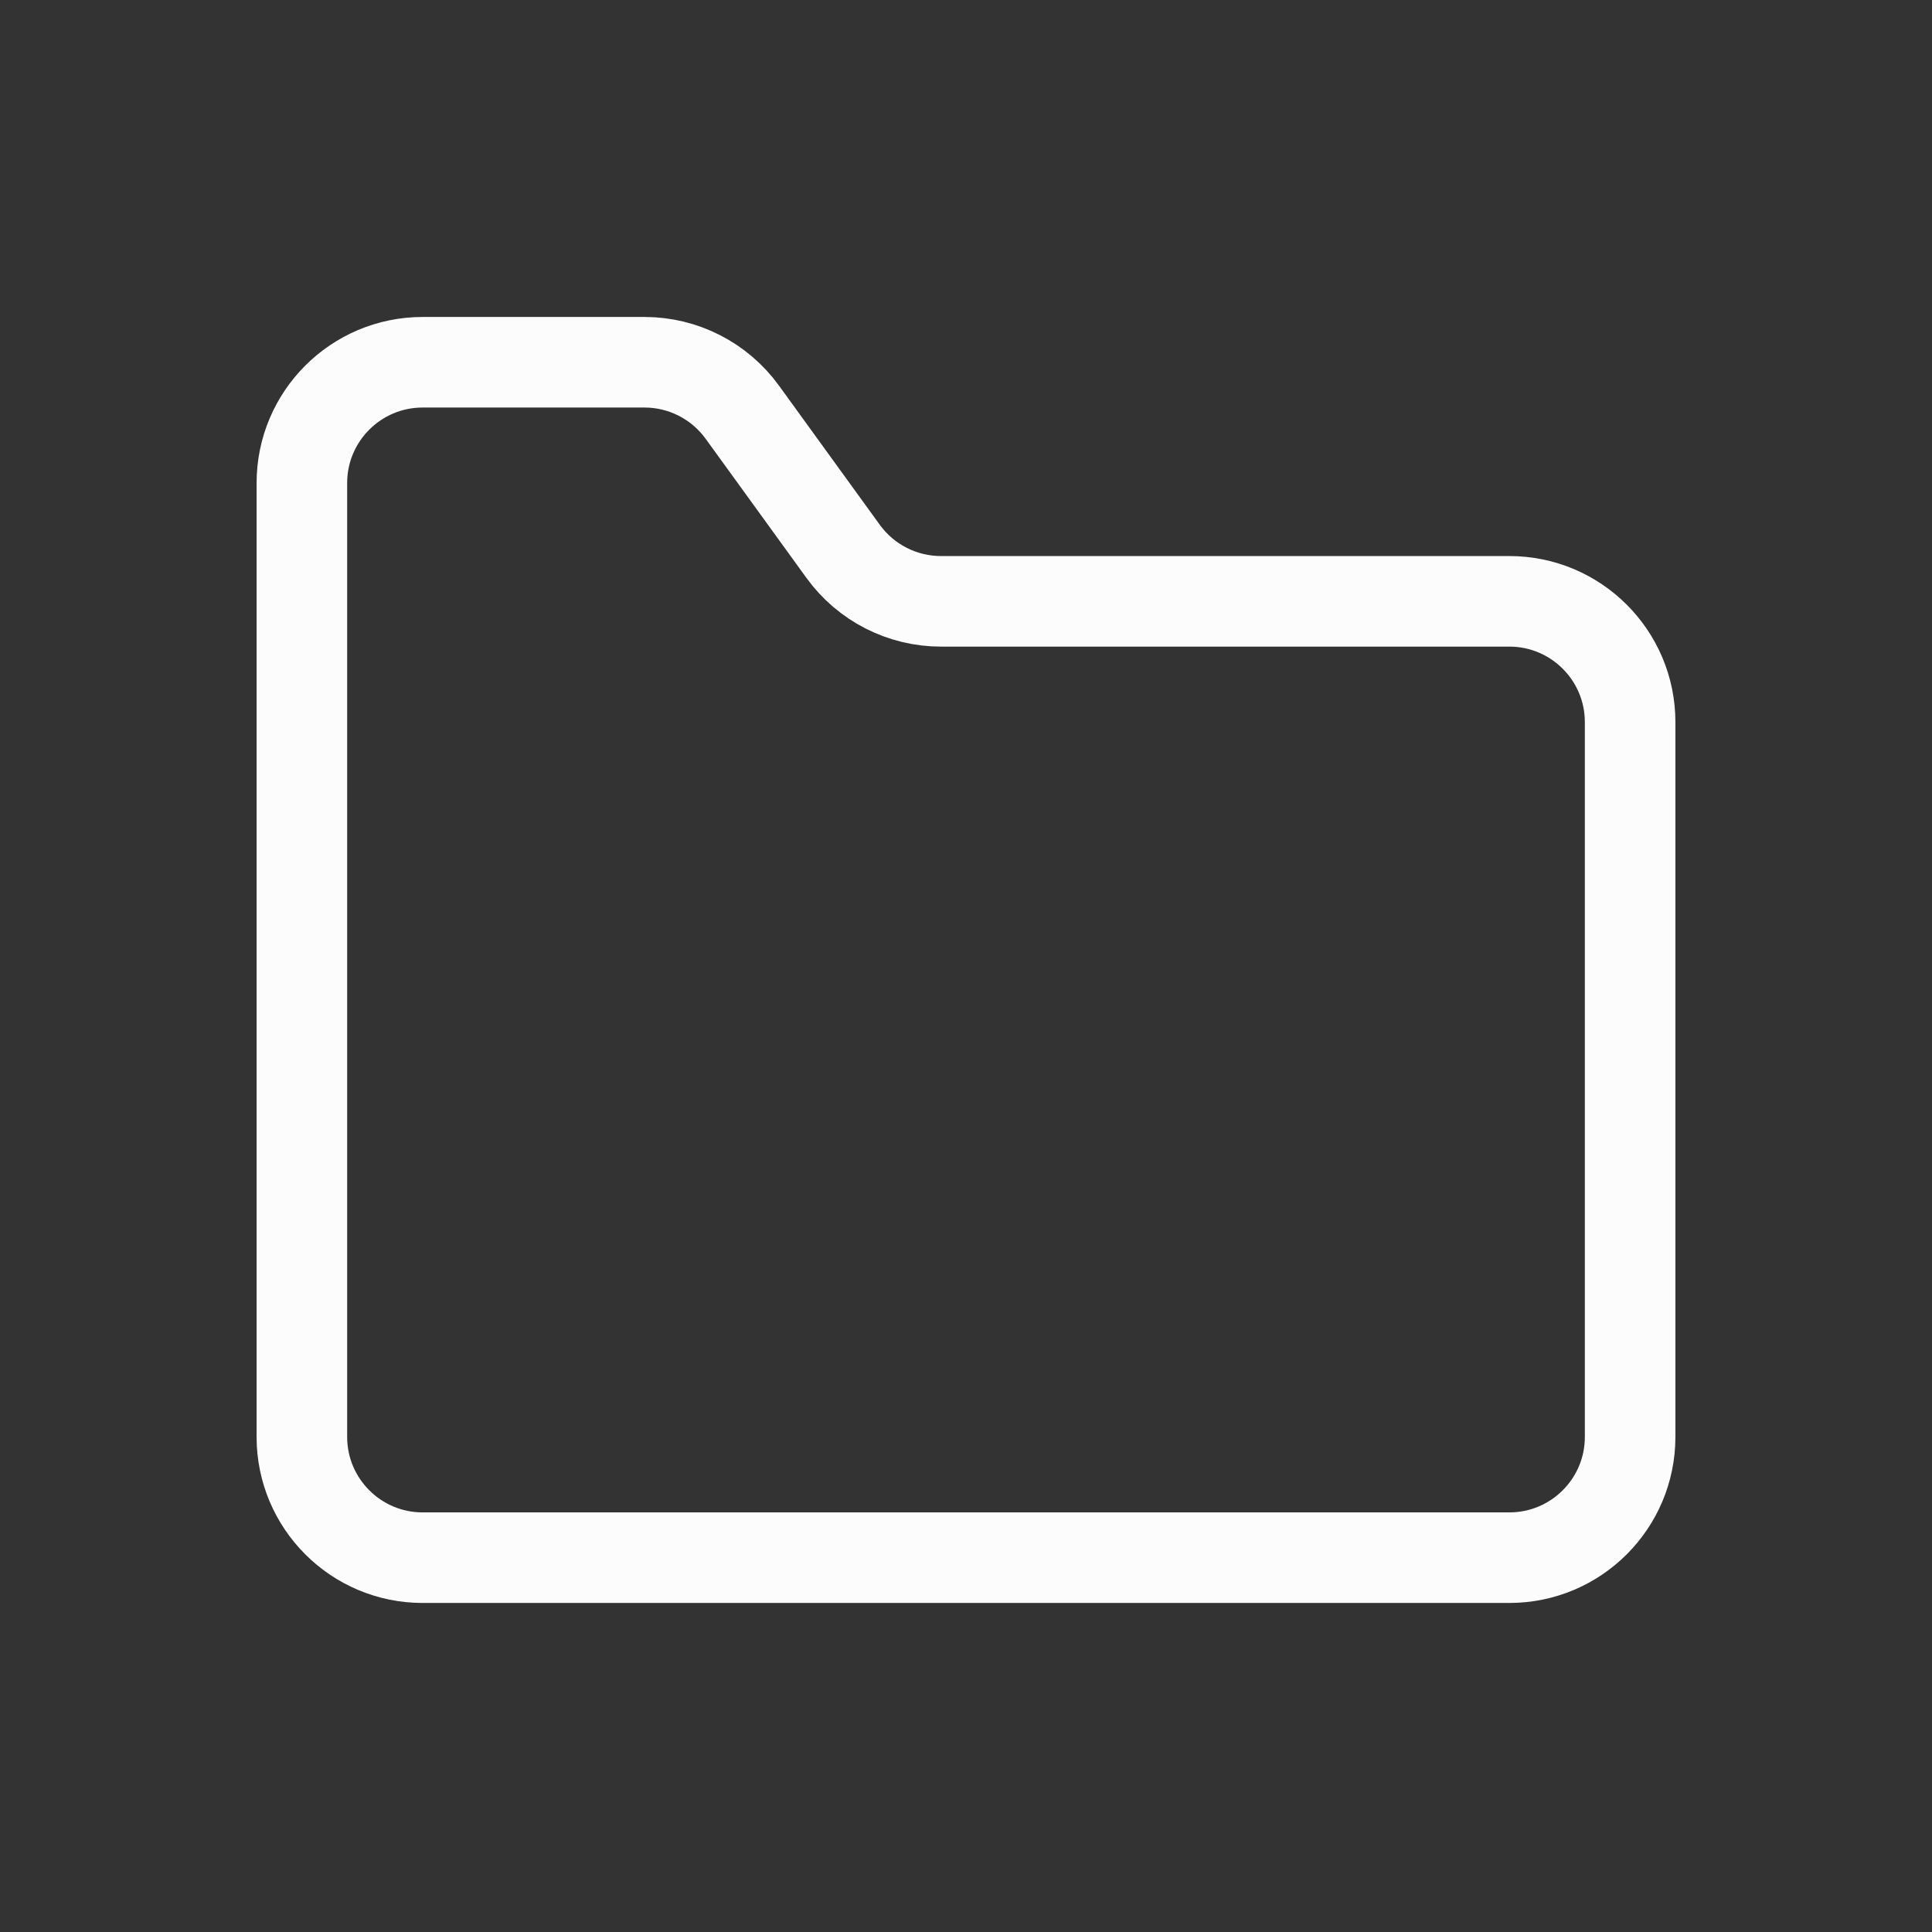 <svg width="16" height="16" viewBox="0 0 16 16" fill="none" xmlns="http://www.w3.org/2000/svg">
<rect x="0" y="0" width="16" height="16" fill="#333333" stroke="none"/>
<path d="M12.5 4.98H7.793C7.472 4.98 7.171 4.826 6.983 4.567L6.147 3.413C5.959 3.154 5.658 3 5.338 3H3.5C2.948 3 2.5 3.448 2.5 4V11.9C2.5 12.452 2.948 12.9 3.5 12.9H12.5C13.052 12.9 13.5 12.452 13.5 11.9V5.98C13.5 5.428 13.052 4.98 12.5 4.98Z" stroke="#FCFCFC" stroke-width="0.75"/>
</svg>
